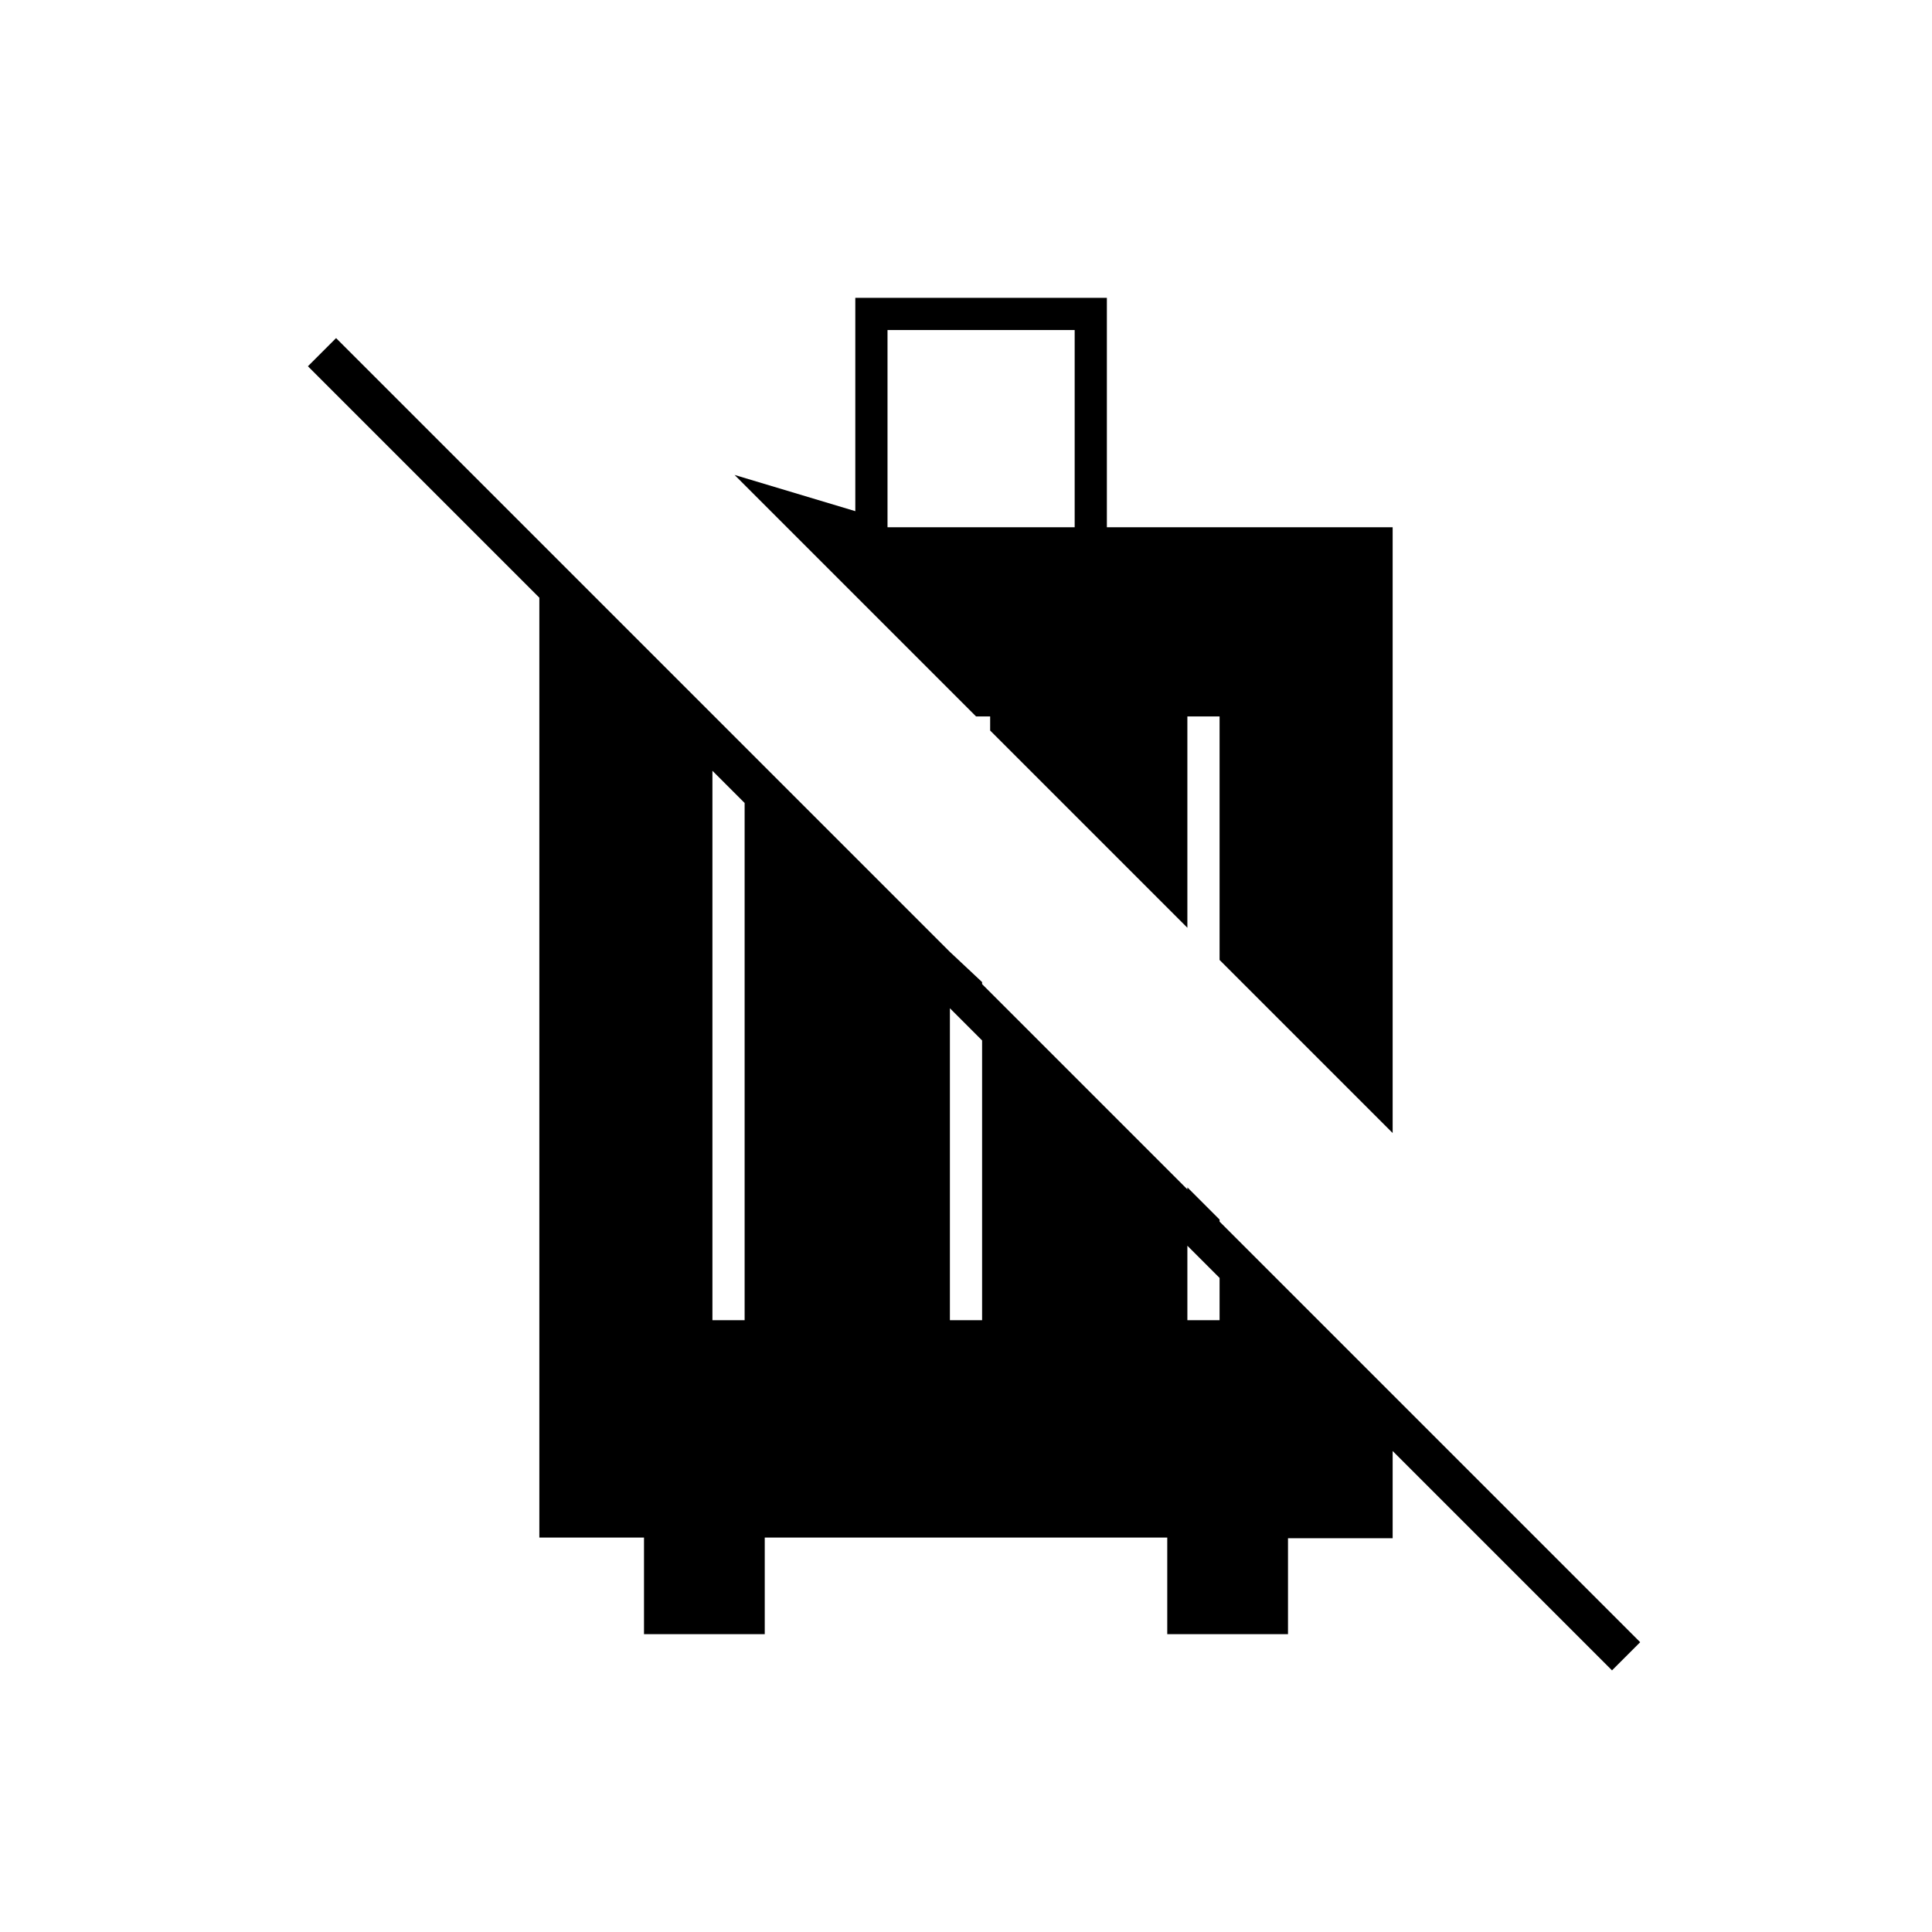 <svg xmlns="http://www.w3.org/2000/svg" height="20" viewBox="0 -960 960 960" width="20"><path d="M441-698h93v-98h-93v98ZM320-148v-48h-52v-488h7l417 417v71.331h-52V-148h-60v-48H380v48h-60Zm34-156h16v-280h-16v280Zm118 0h16v-168l-16-15v183Zm118 0h16v-50l-16-16v66Zm211 174L153-778l14-14 648 648-14 14ZM692-397l-86-86v-121h-16v105l-98-98v-7h-7L365-724l60 18v-106h125v114h142v301Z"/></svg>